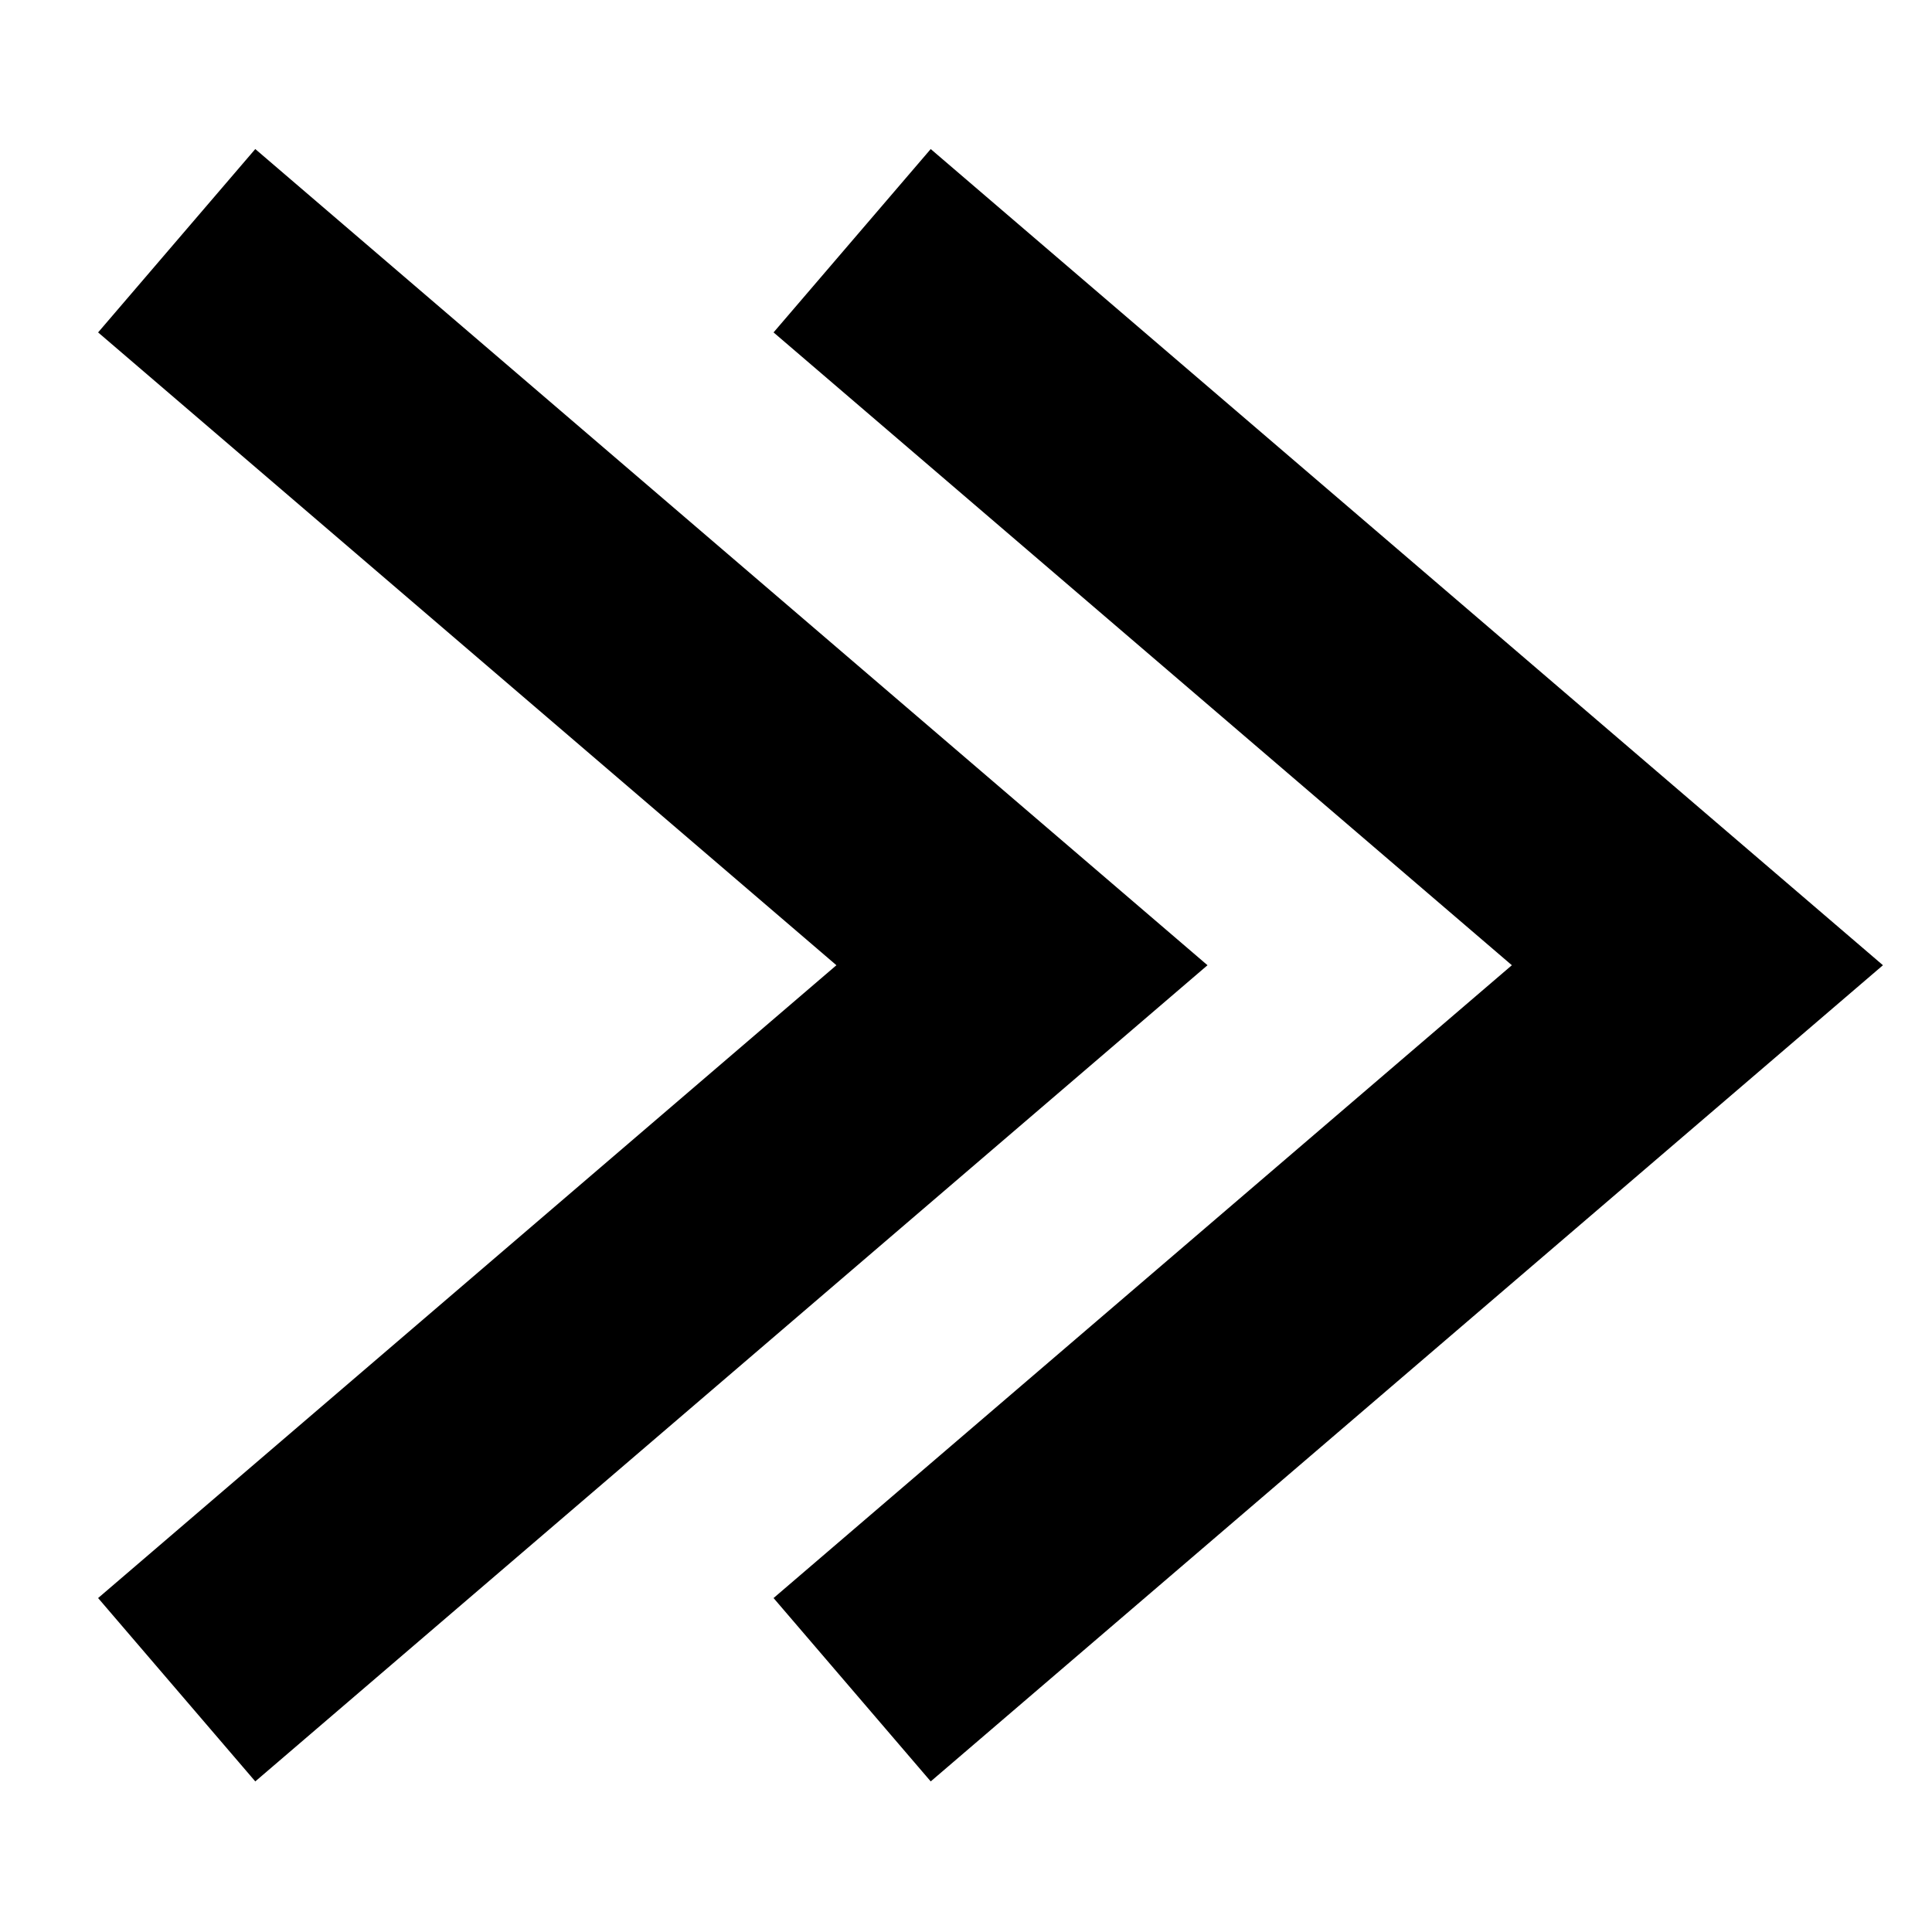 <?xml version="1.0" standalone="no"?><!DOCTYPE svg PUBLIC "-//W3C//DTD SVG 1.1//EN" "http://www.w3.org/Graphics/SVG/1.1/DTD/svg11.dtd"><svg t="1575601840553" class="icon" viewBox="0 0 1024 1024" version="1.1" xmlns="http://www.w3.org/2000/svg" p-id="1514" xmlns:xlink="http://www.w3.org/1999/xlink"  ><defs><style type="text/css"></style></defs><path d="M135.302 79L640 511.592 135.302 944.185 52 847l391.314-335.408L52 176.185 135.302 79z m358 0L998 511.592 493.302 944.185 410 847l391.314-335.408L410 176.185 493.302 79z" p-id="1515"></path></svg>
